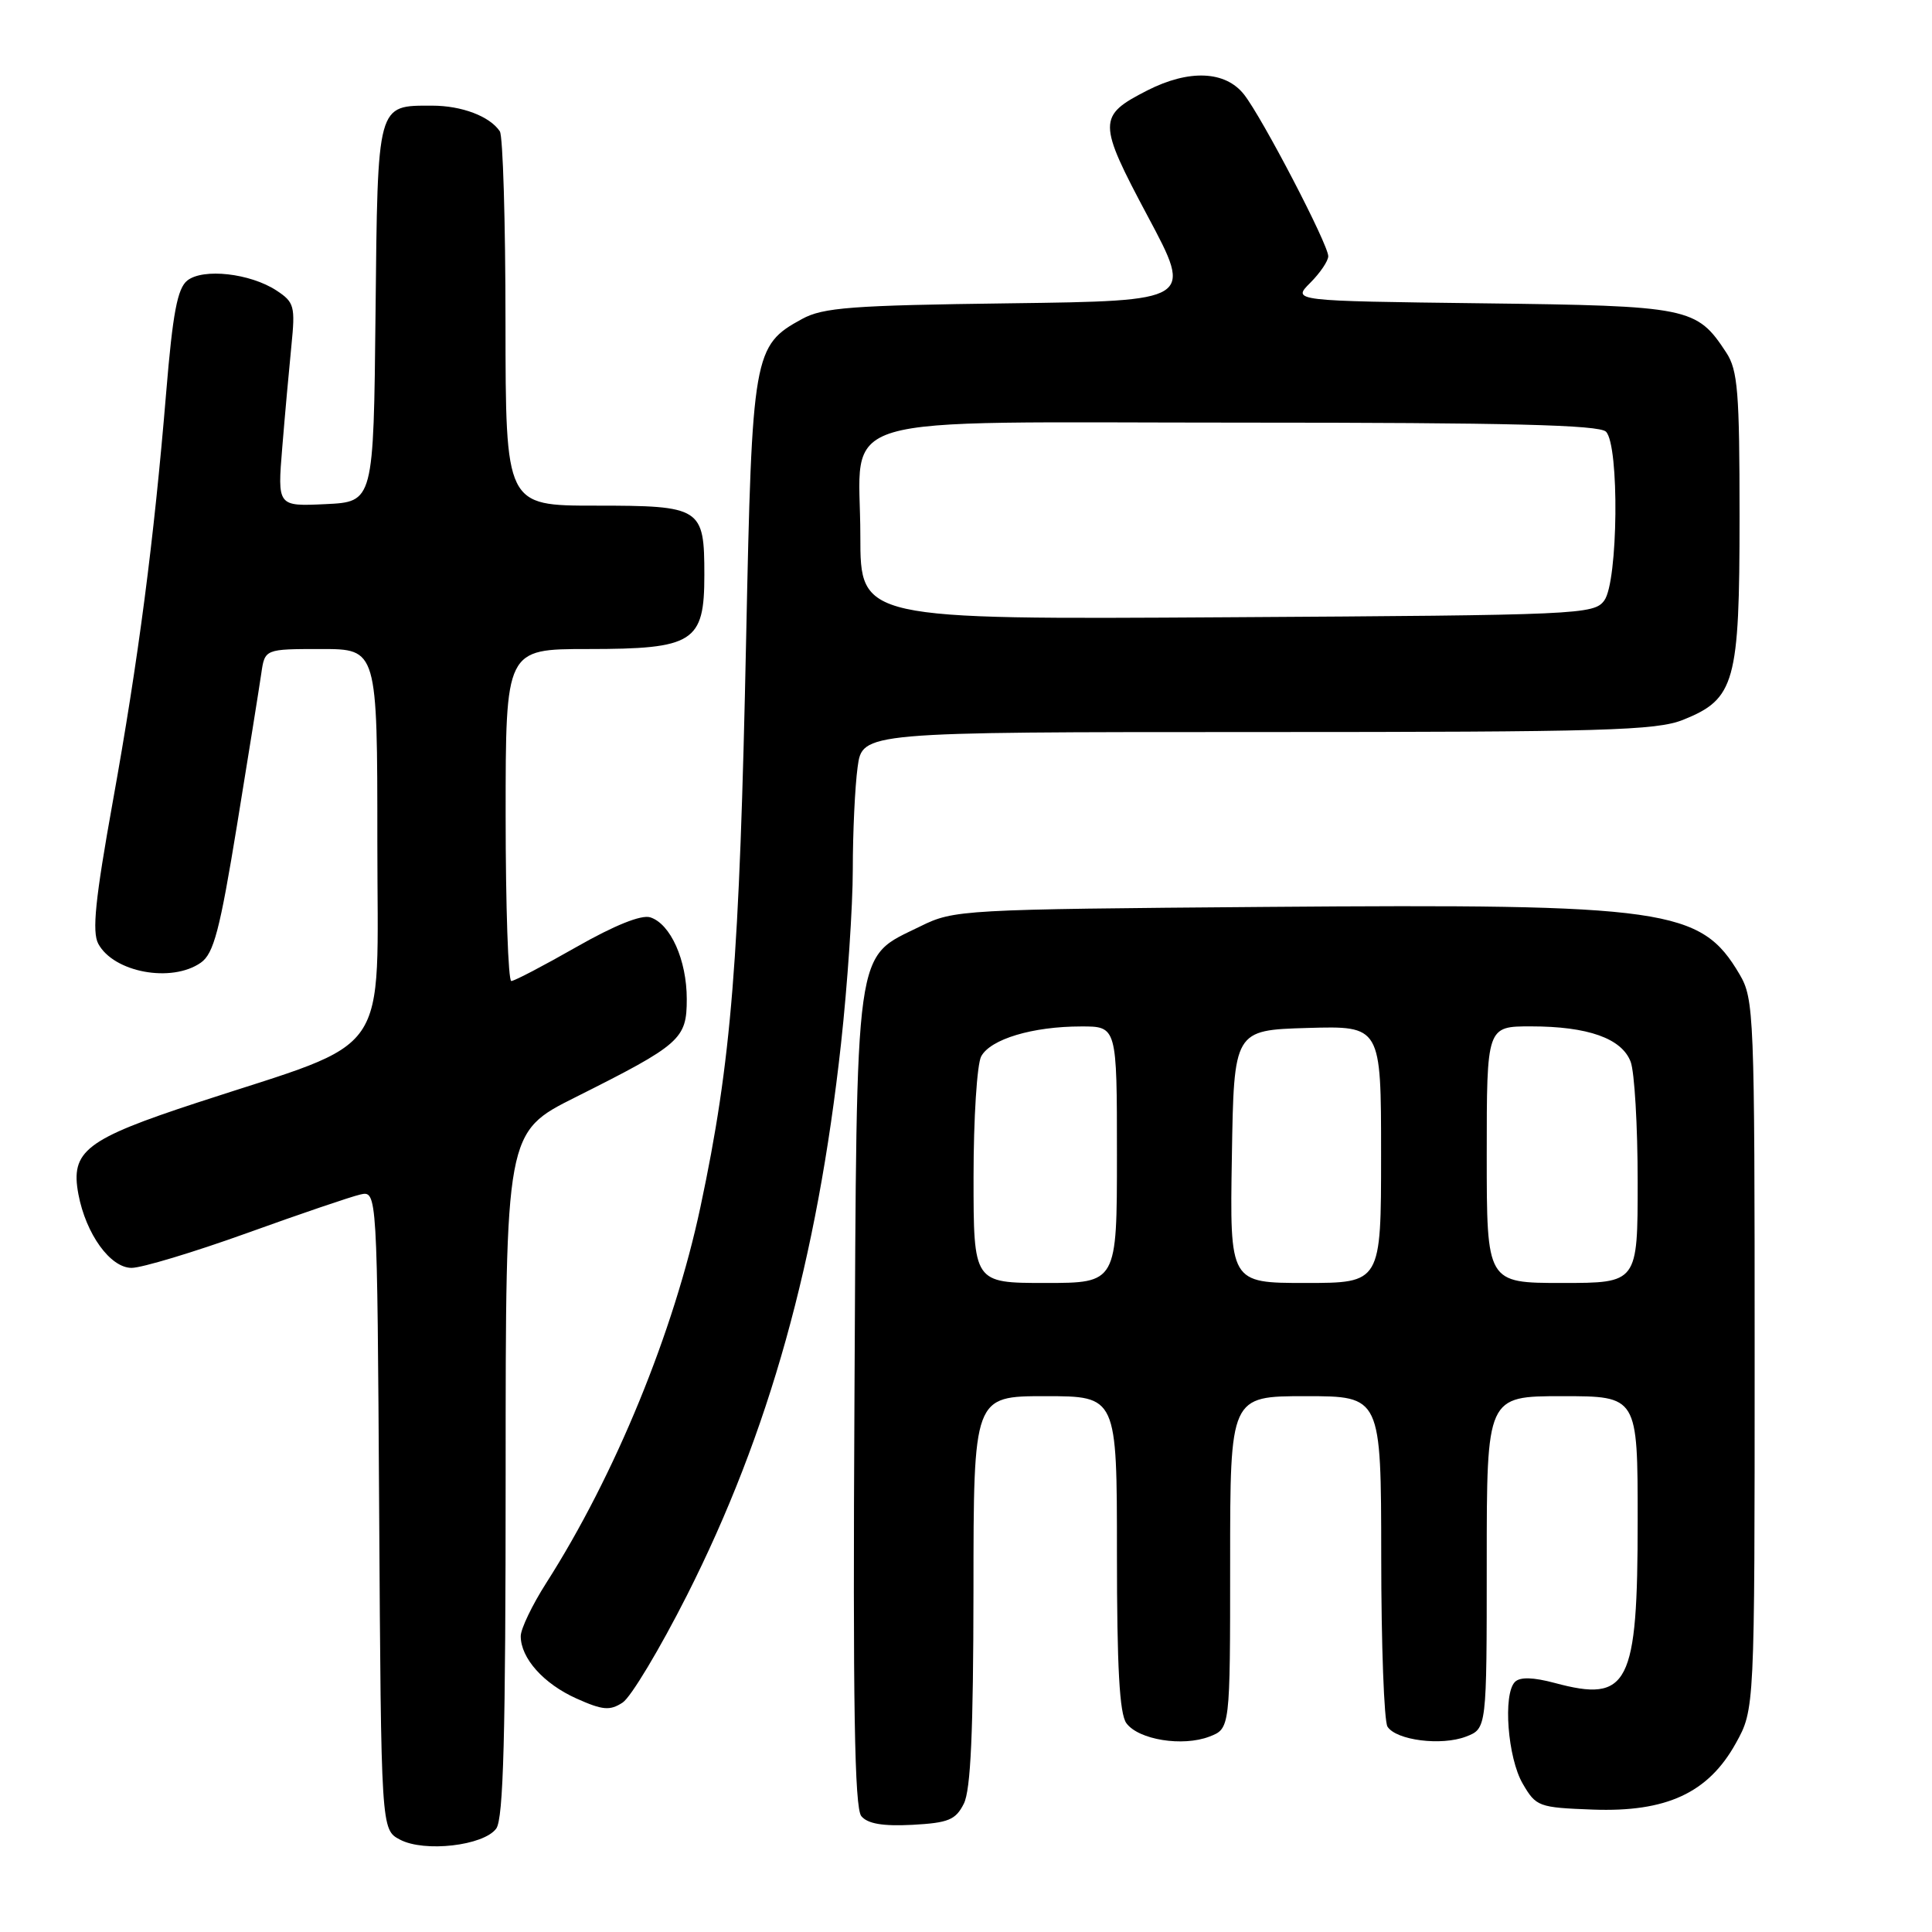 <?xml version="1.0" encoding="UTF-8" standalone="no"?>
<!DOCTYPE svg PUBLIC "-//W3C//DTD SVG 1.1//EN" "http://www.w3.org/Graphics/SVG/1.1/DTD/svg11.dtd" >
<svg xmlns="http://www.w3.org/2000/svg" xmlns:xlink="http://www.w3.org/1999/xlink" version="1.1" viewBox="0 0 256 256">
 <g >
 <path fill="currentColor"
d=" M 65.75 242.30 C 66.71 241.01 67.00 229.99 67.00 195.32 C 67.00 150.02 67.00 150.02 76.25 145.39 C 90.21 138.39 91.00 137.69 91.00 132.38 C 91.00 127.21 88.85 122.41 86.16 121.55 C 84.98 121.18 81.42 122.61 76.40 125.47 C 72.05 127.95 68.16 129.99 67.75 129.99 C 67.34 130.00 67.00 120.10 67.00 108.00 C 67.00 86.00 67.00 86.00 77.89 86.00 C 91.93 86.00 93.33 85.11 93.33 76.21 C 93.33 67.25 92.94 67.00 78.88 67.00 C 67.00 67.00 67.00 67.00 66.98 42.75 C 66.98 29.41 66.64 18.00 66.23 17.40 C 64.90 15.41 61.19 14.00 57.26 14.00 C 49.91 14.00 50.05 13.50 49.76 41.50 C 49.50 66.50 49.50 66.50 43.13 66.80 C 36.76 67.10 36.76 67.10 37.40 59.30 C 37.75 55.01 38.30 48.95 38.61 45.83 C 39.14 40.56 39.00 40.05 36.63 38.49 C 33.14 36.21 26.92 35.51 24.82 37.17 C 23.51 38.21 22.89 41.48 22.02 52.00 C 20.39 71.69 18.35 87.32 14.94 106.25 C 12.62 119.16 12.18 123.46 13.02 125.05 C 15.06 128.85 22.74 130.27 26.61 127.56 C 28.32 126.36 29.13 123.28 31.41 109.31 C 32.92 100.06 34.36 91.04 34.62 89.25 C 35.09 86.00 35.09 86.00 42.55 86.00 C 50.00 86.00 50.00 86.00 50.00 111.56 C 50.00 140.83 52.27 137.54 26.12 146.11 C 11.33 150.96 9.31 152.52 10.39 158.25 C 11.39 163.53 14.62 168.00 17.44 168.00 C 18.79 168.00 25.66 165.93 32.70 163.40 C 39.74 160.86 46.51 158.56 47.74 158.28 C 49.98 157.77 49.98 157.77 50.24 200.11 C 50.50 242.44 50.50 242.44 53.00 243.76 C 56.23 245.47 64.07 244.57 65.75 242.30 Z  M 127.71 239.00 C 128.63 237.19 128.97 229.44 128.99 210.75 C 129.00 185.00 129.00 185.00 138.50 185.00 C 148.00 185.00 148.00 185.00 148.00 205.81 C 148.00 220.91 148.34 227.09 149.25 228.33 C 150.86 230.53 156.70 231.47 160.25 230.11 C 163.00 229.05 163.00 229.05 163.00 207.02 C 163.00 185.00 163.00 185.00 173.00 185.00 C 183.00 185.00 183.00 185.00 183.02 206.25 C 183.02 217.94 183.40 228.08 183.85 228.79 C 185.00 230.60 190.99 231.36 194.25 230.11 C 197.00 229.05 197.00 229.05 197.00 207.02 C 197.00 185.00 197.00 185.00 207.00 185.00 C 217.00 185.00 217.00 185.00 217.00 201.45 C 217.00 223.31 215.81 225.64 206.01 223.00 C 203.16 222.24 201.41 222.19 200.74 222.86 C 199.13 224.47 199.77 232.93 201.77 236.35 C 203.54 239.39 203.87 239.51 211.05 239.78 C 220.80 240.14 226.35 237.58 230.00 231.00 C 232.50 226.50 232.50 226.50 232.50 179.50 C 232.50 134.30 232.42 132.37 230.50 129.10 C 225.36 120.38 220.96 119.75 167.75 120.17 C 127.44 120.49 126.40 120.55 121.98 122.73 C 113.13 127.09 113.54 124.14 113.22 185.36 C 113.00 225.96 113.23 239.57 114.13 240.65 C 114.97 241.66 116.97 242.00 120.89 241.80 C 125.67 241.54 126.63 241.15 127.71 239.00 Z  M 91.02 211.40 C 101.90 189.88 108.28 167.02 111.44 138.29 C 112.30 130.48 113.00 120.08 113.00 115.18 C 113.00 110.29 113.29 104.19 113.64 101.64 C 114.27 97.00 114.27 97.00 166.62 97.00 C 212.59 97.00 219.45 96.80 223.02 95.38 C 229.90 92.62 230.50 90.46 230.50 68.46 C 230.50 51.95 230.27 49.05 228.74 46.72 C 224.80 40.71 223.89 40.53 196.40 40.19 C 171.21 39.88 171.21 39.88 173.61 37.48 C 174.92 36.17 176.00 34.58 176.00 33.95 C 176.00 32.38 167.26 15.60 164.84 12.52 C 162.36 9.37 157.54 9.17 152.01 11.99 C 145.42 15.36 145.42 16.16 152.10 28.69 C 158.07 39.87 158.07 39.87 133.78 40.19 C 112.84 40.46 109.05 40.74 106.27 42.27 C 99.83 45.78 99.65 46.85 98.87 84.50 C 97.99 127.33 96.93 140.59 92.81 159.94 C 89.30 176.46 81.50 195.48 72.37 209.77 C 70.52 212.67 69.00 215.83 69.00 216.80 C 69.00 219.72 72.03 223.11 76.38 225.06 C 79.86 226.62 80.81 226.70 82.50 225.60 C 83.60 224.88 87.43 218.49 91.02 211.40 Z  M 129.00 155.93 C 129.00 148.20 129.46 141.02 130.01 139.98 C 131.24 137.69 136.82 136.01 143.25 136.01 C 148.00 136.00 148.00 136.00 148.00 153.00 C 148.00 170.00 148.00 170.00 138.50 170.00 C 129.00 170.00 129.00 170.00 129.00 155.93 Z  M 163.23 153.25 C 163.50 136.50 163.50 136.50 173.25 136.21 C 183.00 135.93 183.00 135.93 183.00 152.96 C 183.00 170.00 183.00 170.00 172.98 170.00 C 162.95 170.00 162.95 170.00 163.23 153.25 Z  M 197.00 153.00 C 197.00 136.00 197.00 136.00 202.85 136.00 C 210.41 136.00 214.89 137.59 216.07 140.69 C 216.58 142.03 217.00 149.18 217.00 156.57 C 217.00 170.00 217.00 170.00 207.00 170.00 C 197.00 170.00 197.00 170.00 197.00 153.00 Z  M 114.00 71.04 C 114.00 54.42 108.68 56.00 164.80 56.00 C 199.87 56.00 211.90 56.30 212.80 57.20 C 214.59 58.99 214.41 77.06 212.58 79.56 C 211.22 81.43 209.34 81.51 162.58 81.79 C 114.00 82.09 114.00 82.09 114.00 71.04 Z "/>
</g>
</svg>